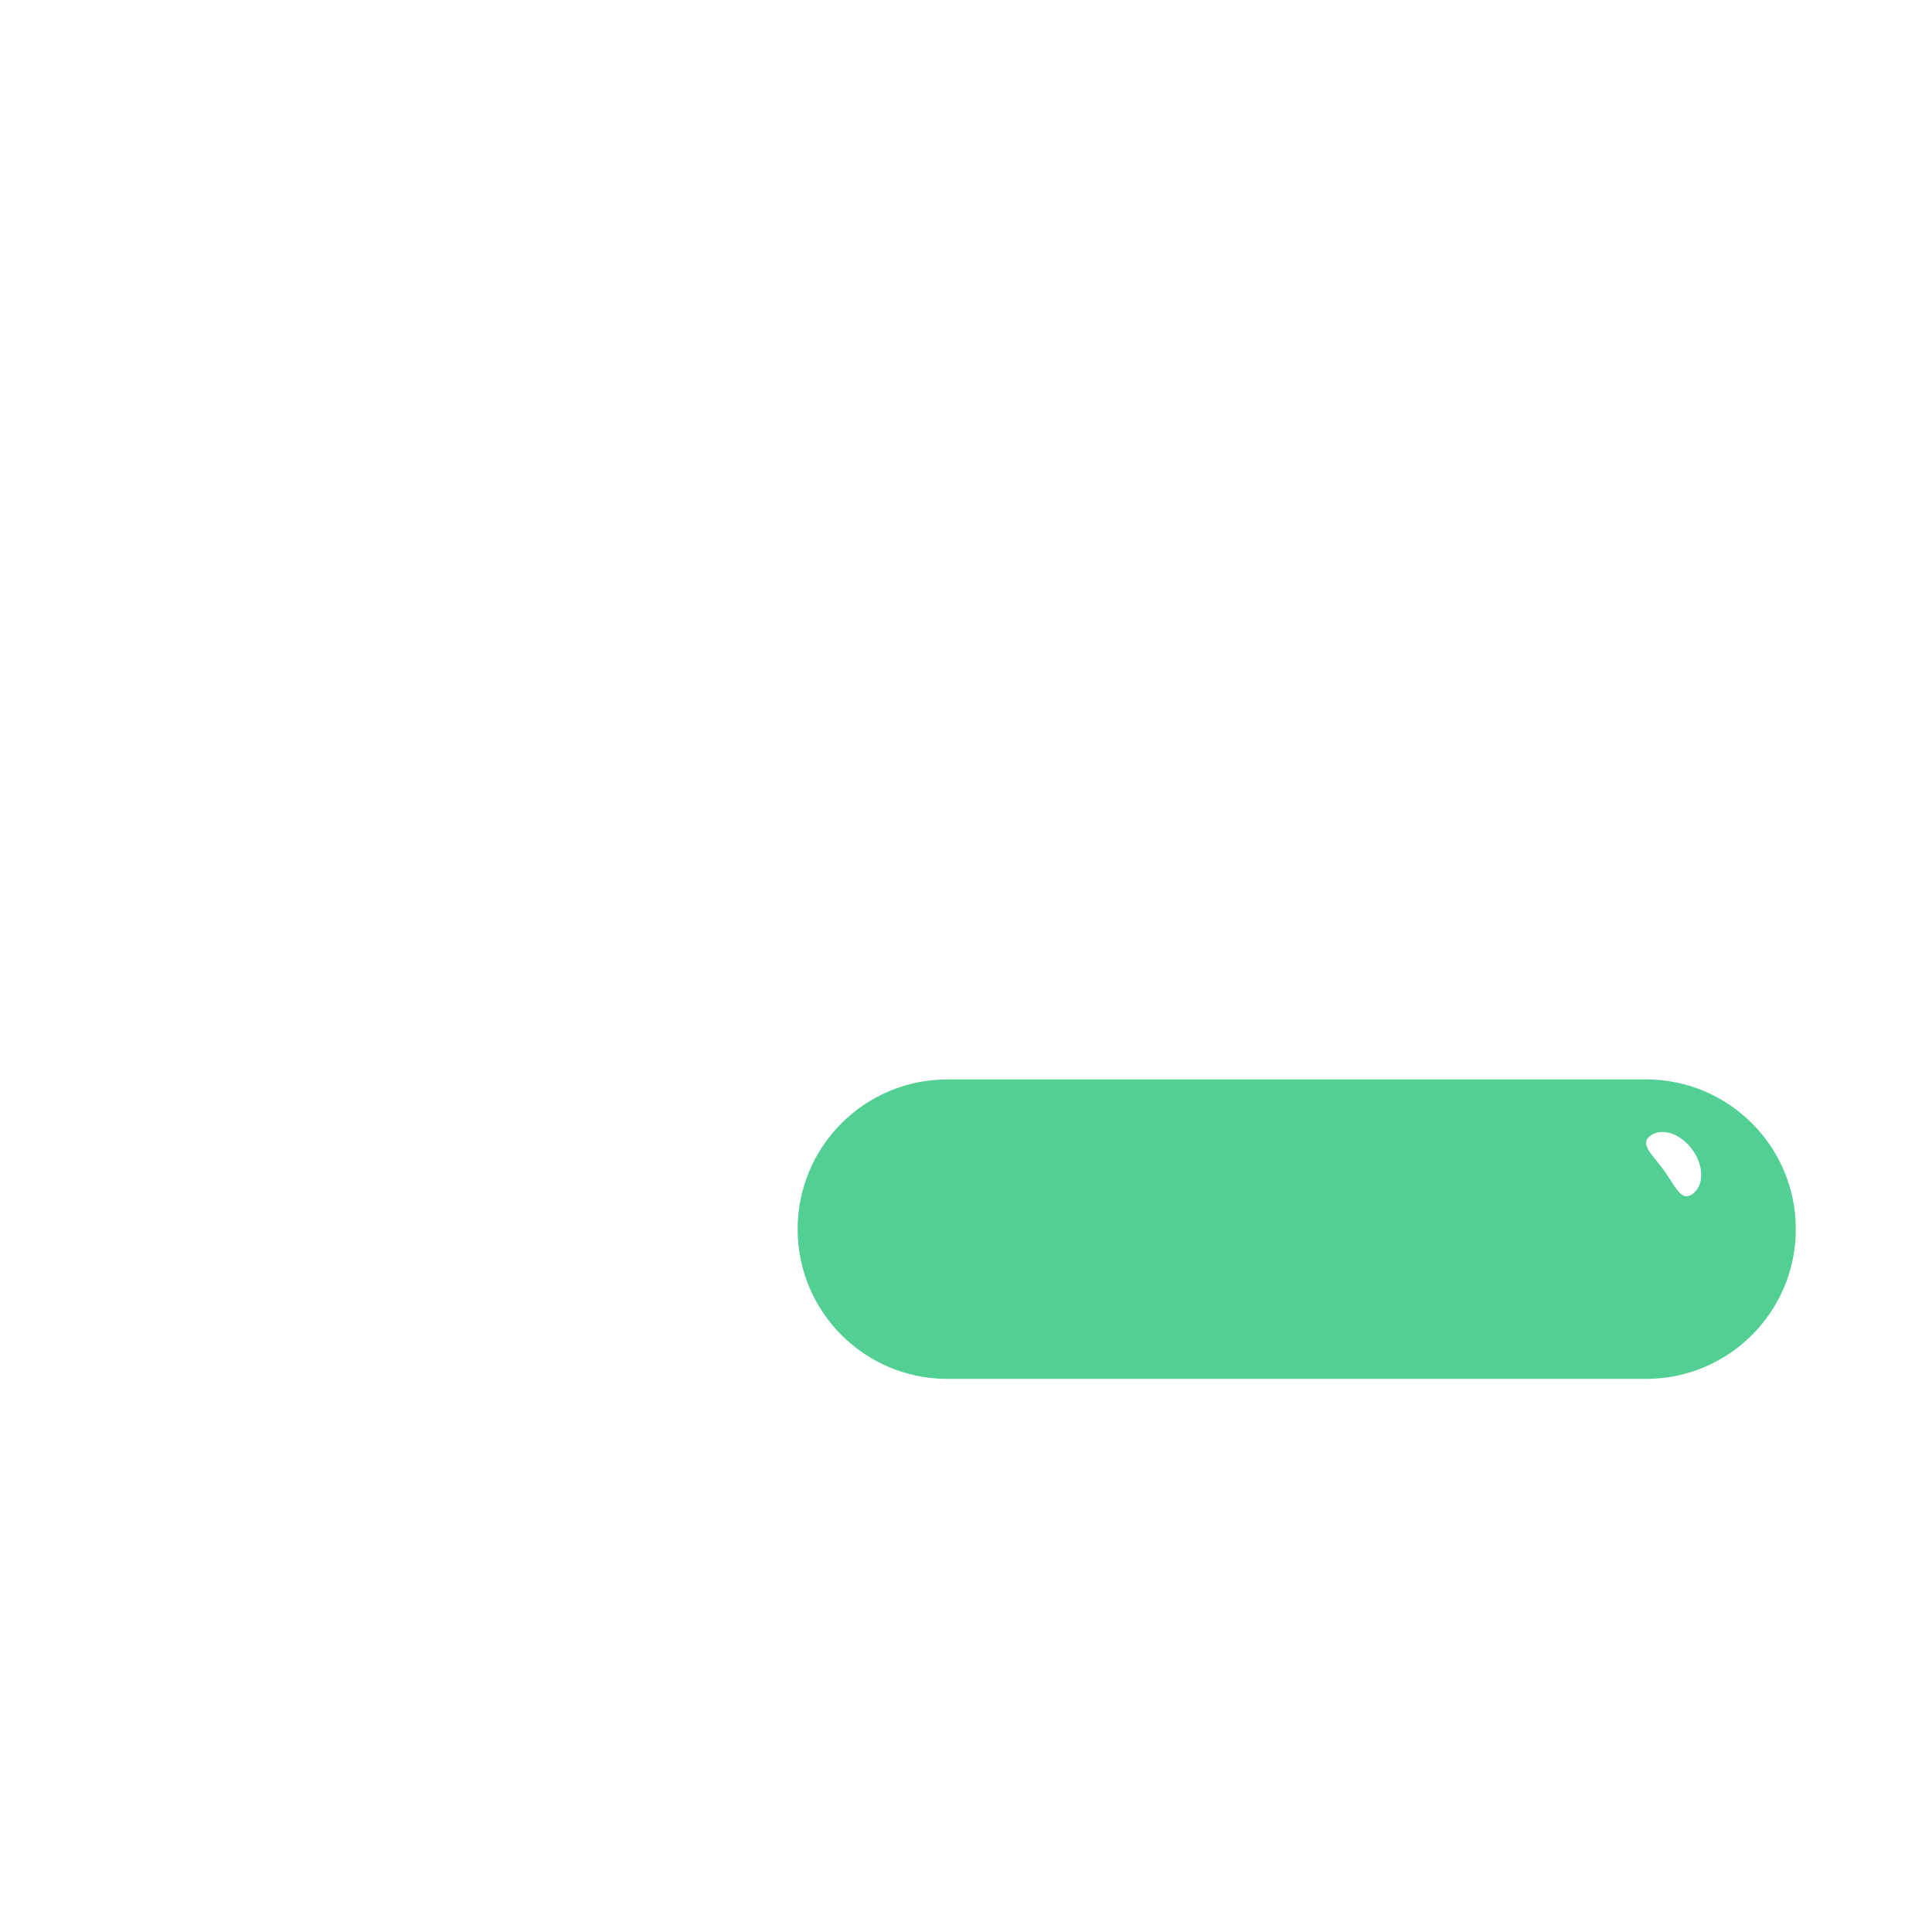 <svg width="230" height="230" viewBox="14 14 100 100" fill="none" xmlns="http://www.w3.org/2000/svg"
    xmlns:xlink="http://www.w3.org/1999/xlink">
    <!-- additon -->
    <g id="gpa-logo-addition" class="gpa-logo-addition" >
        <g filter="url(#filter1_iiii_2874_7613)">
            <path
                d="M73.667 166.25C73.667 170.53 77.136 174 81.417 174C85.697 174 89.167 170.53 89.167 166.25V154.408C89.167 154.339 89.167 154.304 89.168 154.275C89.198 153.769 89.602 153.365 90.108 153.335C90.137 153.333 90.172 153.333 90.241 153.333H102.083C106.364 153.333 109.833 149.864 109.833 145.583C109.833 141.303 106.364 137.833 102.083 137.833H90.241C90.172 137.833 90.137 137.833 90.108 137.832C89.602 137.802 89.198 137.398 89.168 136.892C89.167 136.863 89.167 136.828 89.167 136.759V124.917C89.167 120.636 85.697 117.167 81.417 117.167C77.136 117.167 73.667 120.636 73.667 124.917V136.759C73.667 136.828 73.667 136.863 73.665 136.892C73.635 137.398 73.231 137.802 72.725 137.832C72.696 137.833 72.661 137.833 72.592 137.833H60.75C56.47 137.833 53 141.303 53 145.583C53 149.864 56.47 153.333 60.75 153.333H72.592C72.661 153.333 72.696 153.333 72.725 153.335C73.231 153.365 73.635 153.769 73.665 154.275C73.667 154.304 73.667 154.339 73.667 154.408V166.25Z"
                fill="#E1E1E1" fill-opacity="0.6" />
        </g>
        <g filter="url(#filter13_ddi_2874_7613)">
            <path
                d="M69.5 148C72.538 148 75 145.538 75 142.5C75 139.462 72.538 137 69.5 137C66.462 137 64 139.462 64 142.5C64 145.538 66.462 148 69.5 148Z"
                fill="#52CF93" />
        </g>
        <g style="mix-blend-mode:luminosity" filter="url(#filter14_f_2874_7613)">
            <path
                d="M73.2 139.423C73.555 140.039 73.616 140.669 73.336 140.83C73.057 140.992 72.863 140.438 72.507 139.823C72.152 139.207 71.769 138.763 72.049 138.601C72.329 138.439 72.844 138.807 73.2 139.423Z"
                fill="white" />
        </g>
        <g style="mix-blend-mode:luminosity" opacity="0.5" filter="url(#filter15_f_2874_7613)">
            <path
                d="M65.872 142.032C65.872 142.743 66.172 143.319 66.543 143.319C66.913 143.319 66.788 142.743 66.788 142.032C66.788 141.321 66.913 140.745 66.543 140.745C66.172 140.745 65.872 141.321 65.872 142.032Z"
                fill="white" />
        </g>
        <g opacity="0.5" filter="url(#filter16_f_2874_7613)">
            <path
                d="M91.085 162.078C90.917 162.737 90.432 164.374 90.21 165.11C90.2 165.16 90.16 165.278 90.078 165.35C89.977 165.439 89.772 165.372 89.618 165.281C89.463 165.191 87.734 164.084 87.479 163.931C87.224 163.778 84.429 161.989 84.061 161.757C83.693 161.524 83.303 161.192 83.043 160.947C82.784 160.701 81.862 159.828 81.612 159.596C81.363 159.364 78.51 156.534 78.149 156.166C77.789 155.797 77.787 155.806 77.738 155.652C77.689 155.497 77.856 155.407 78.053 155.288C78.249 155.168 79.057 154.753 79.283 154.633C79.509 154.512 80.618 153.949 80.809 153.851C81.001 153.753 81.883 153.304 82.048 153.215C82.213 153.126 82.658 152.906 82.825 152.814C82.993 152.722 83.596 152.426 83.772 152.333C83.947 152.24 84.79 151.837 84.982 151.734C85.174 151.631 85.879 151.293 86.019 151.223C86.16 151.153 87.216 150.634 87.384 150.55C87.552 150.466 88.141 150.18 88.29 150.107C88.437 150.034 90.073 149.233 90.292 149.121C90.512 149.008 92.397 148.134 92.686 147.994C92.975 147.854 93.708 147.541 94.042 147.384C94.376 147.227 94.428 147.248 94.52 147.321C94.612 147.394 94.609 147.474 94.591 147.664C94.572 147.854 94.144 149.482 94.084 149.784C94.023 150.086 93.538 152.273 93.351 153.111C93.164 153.95 92.502 156.544 92.48 156.631C92.458 156.717 91.294 161.254 91.085 162.078Z"
                fill="#52CF93" />
        </g>
        <path
            d="M88.341 163.948C88.563 163.212 89.048 161.574 89.216 160.915C89.425 160.091 90.589 155.554 90.611 155.468C90.633 155.382 91.295 152.787 91.482 151.949C91.669 151.11 92.154 148.923 92.215 148.621C92.275 148.319 92.702 146.691 92.721 146.501C92.74 146.312 92.743 146.232 92.651 146.159C92.559 146.085 92.507 146.065 92.173 146.222C91.838 146.379 91.106 146.691 90.817 146.831C90.528 146.971 88.643 147.845 88.423 147.958C88.204 148.071 86.568 148.871 86.42 148.944C86.272 149.017 85.683 149.303 85.515 149.387C85.347 149.471 84.291 149.991 84.15 150.06C84.009 150.13 83.305 150.469 83.112 150.572C82.92 150.675 82.078 151.077 81.903 151.17C81.727 151.263 81.124 151.559 80.956 151.651C80.789 151.744 80.344 151.963 80.179 152.052C80.014 152.141 79.132 152.59 78.94 152.688C78.749 152.786 77.639 153.349 77.414 153.47C77.188 153.591 76.38 154.006 76.183 154.125C75.987 154.244 75.869 154.489 75.869 154.489C75.869 154.489 79.038 159.635 80.371 161.873L87.749 164.118C87.749 164.118 88.108 164.277 88.209 164.187C88.29 164.115 88.331 163.998 88.341 163.948Z"
            fill="url(#paint3_linear_2874_7613)" />

    </g>
    <!-- minus -->
    <g id="gpa-logo-minus" class="gpa-logo-minus" >
        <g filter="url(#filter17_ddii_2874_7613)">
            <path
                d="M98.5 69.773H62.334C58.053 69.773 54.584 73.243 54.584 77.523C54.584 81.804 58.053 85.273 62.334 85.273H98.5C102.78 85.273 106.25 81.804 106.25 77.523C106.25 73.243 102.78 69.773 98.5 69.773Z"
                fill="#52CF93" />
        </g>
        <g style="mix-blend-mode:luminosity" filter="url(#filter18_f_2874_7613)">
            <path
                d="M101.599 73.509C102.202 74.343 102.206 75.368 101.609 75.799C101.012 76.231 100.725 75.409 100.123 74.576C99.521 73.742 98.831 73.212 99.428 72.781C100.025 72.35 100.997 72.676 101.599 73.509Z"
                fill="white" />
        </g>
    </g>
    <!-- multi -->
    <g id="gpa-logo-multiplication" class="gpa-logo-multiplication" >

        <g filter="url(#filter2_iiii_2874_7613)">
            <path
                d="M131.111 95.664C134.141 98.694 139.053 98.694 142.083 95.664L150.41 87.338C150.456 87.291 150.48 87.267 150.501 87.249C150.88 86.909 151.454 86.909 151.834 87.249C151.854 87.267 151.878 87.291 151.925 87.338L160.251 95.664C163.281 98.694 168.193 98.694 171.223 95.664C174.246 92.641 174.255 87.743 171.243 84.71L162.873 76.281C162.826 76.234 162.803 76.211 162.784 76.19C162.447 75.81 162.448 75.238 162.787 74.859C162.805 74.838 162.829 74.815 162.875 74.768L171.214 66.43C174.238 63.405 174.238 58.501 171.214 55.477C168.189 52.452 163.285 52.452 160.26 55.477L151.925 63.812C151.878 63.859 151.854 63.883 151.834 63.901C151.454 64.241 150.88 64.241 150.501 63.901C150.48 63.883 150.456 63.859 150.41 63.812L142.074 55.477C139.049 52.452 134.145 52.452 131.12 55.477C128.096 58.501 128.096 63.405 131.12 66.43L139.459 74.768C139.506 74.815 139.529 74.838 139.548 74.859C139.886 75.238 139.887 75.81 139.55 76.19C139.531 76.211 139.508 76.234 139.462 76.281L131.091 84.71C128.08 87.743 128.088 92.641 131.111 95.664Z"
                fill="#E1E1E1" fill-opacity="0.6" />
        </g>
        <rect x="142.251" y="71" width="15.114" height="22.814" transform="rotate(14.524 142.251 71)"
            fill="url(#pattern0)" />
        <g opacity="0.5" filter="url(#filter3_f_2874_7613)">
            <path
                d="M150.659 76.706C150.333 76.92 145.67 80.148 143.38 81.735C143.358 81.754 143.265 81.838 143.068 82.019C142.872 82.201 142.757 82.54 142.724 82.687C142.308 84.27 141.452 87.531 141.354 87.91C141.231 88.383 141.222 88.503 141.262 88.866C141.293 89.156 141.566 89.651 141.698 89.862C142.84 92.166 145.143 96.81 145.221 96.946C145.317 97.117 145.811 97.672 146.492 97.848C147.172 98.024 147.566 97.798 147.704 97.725C147.816 97.667 149.787 96.319 150.759 95.652C152.185 94.664 155.08 92.653 155.253 92.518C155.426 92.383 155.563 92.087 155.61 91.955C156.08 90.124 157.04 86.367 157.111 85.991C157.182 85.616 156.907 84.976 156.76 84.703C155.509 82.218 152.972 77.175 152.835 76.891C152.663 76.535 152.49 76.368 151.956 76.23C151.421 76.091 151.066 76.438 150.659 76.706Z"
                fill="#176F45" />
        </g>
        <g style="mix-blend-mode:overlay">
            <path
                d="M148.172 73.573C147.846 73.788 143.184 77.015 140.893 78.603C140.871 78.622 140.778 78.706 140.582 78.887C140.385 79.069 140.27 79.408 140.237 79.554C139.821 81.138 138.965 84.399 138.867 84.778C138.744 85.251 138.736 85.371 138.775 85.734C138.806 86.024 139.079 86.519 139.211 86.73C140.353 89.034 142.656 93.678 142.734 93.814C142.831 93.984 143.324 94.539 144.005 94.716C144.686 94.892 145.079 94.665 145.218 94.593C145.329 94.535 147.301 93.187 148.273 92.52C149.698 91.531 152.593 89.521 152.766 89.386C152.939 89.251 153.076 88.954 153.123 88.823C153.594 86.992 154.553 83.234 154.624 82.859C154.695 82.484 154.42 81.844 154.274 81.571C153.022 79.085 150.486 74.043 150.348 73.758C150.176 73.403 150.003 73.236 149.469 73.098C148.934 72.959 148.579 73.305 148.172 73.573Z"
                fill="#00793F" />
        </g>
        <g filter="url(#filter7_ddi_2874_7613)">
            <circle cx="158.06" cy="73.06" r="2.06" fill="#52CF93" />
        </g>
        <g filter="url(#filter21_ddi_2874_7613)">
            <circle cx="139.861" cy="65.861" r="3.861" fill="#52CF93" />
        </g>
        <g style="mix-blend-mode:luminosity" filter="url(#filter22_f_2874_7613)">
            <path
                d="M141.854 63.565C142.025 63.802 142.026 64.094 141.856 64.216C141.687 64.339 141.605 64.105 141.434 63.869C141.263 63.632 141.067 63.481 141.237 63.358C141.406 63.236 141.683 63.329 141.854 63.565Z"
                fill="white" />
        </g>
        <g filter="url(#filter23_f_2874_7613)">
            <path
                d="M146.321 70.486L138.514 69.343L141.322 69.276L142.932 68.055L143.743 66.491L142.802 63.16L147.315 66.777L146.321 70.486Z"
                fill="url(#paint4_linear_2874_7613)" fill-opacity="0.2" />
        </g>

    </g>
    <!-- division -->
    <g id="gpa-logo-division" class="gpa-logo-division" >

        <g filter="url(#filter4_ddii_2874_7613)">
            <circle cx="135.804" cy="127.804" r="7.804" fill="#52CF93" />
        </g>
        <g filter="url(#filter6_f_2874_7613)">
            <path
                d="M148.859 137.15L133.081 134.84L138.755 134.704L142.009 132.236L143.649 129.076L141.746 122.345L150.867 129.655L148.859 137.15Z"
                fill="url(#paint0_linear_2874_7613)" fill-opacity="0.2" />
        </g>
        <g filter="url(#filter10_ddii_2874_7613)">
            <circle cx="157.804" cy="163.804" r="7.804" fill="#52CF93" />
        </g>
        <g filter="url(#filter12_f_2874_7613)">
            <path
                d="M166.191 177.164L152 169.893L157.415 171.592L161.29 170.305L163.861 167.842L164.229 160.857L170.508 170.716L166.191 177.164Z"
                fill="url(#paint2_linear_2874_7613)" fill-opacity="0.2" />
        </g>
        <g filter="url(#filter19_ddii_2874_7613)">
            <path
                d="M159.944 129.19L129.52 148.744C125.919 151.058 124.876 155.853 127.19 159.454C129.504 163.054 134.299 164.097 137.9 161.783L168.325 142.229C171.925 139.915 172.968 135.12 170.654 131.52C168.34 127.919 163.545 126.876 159.944 129.19Z"
                fill="#52CF93" />
        </g>
        <g style="mix-blend-mode:luminosity" filter="url(#filter20_f_2874_7613)">
            <path
                d="M164.571 130.657C165.529 131.033 166.087 131.893 165.818 132.579C165.549 133.264 164.863 132.728 163.906 132.353C162.949 131.977 162.082 131.904 162.351 131.218C162.62 130.533 163.614 130.282 164.571 130.657Z"
                fill="white" />
        </g>
        <g style="mix-blend-mode:luminosity" filter="url(#filter5_f_2874_7613)">
            <path
                d="M139.83 123.164C140.176 123.642 140.179 124.231 139.836 124.479C139.493 124.727 139.328 124.255 138.982 123.776C138.637 123.298 138.241 122.993 138.583 122.746C138.926 122.498 139.484 122.685 139.83 123.164Z"
                fill="white" />
        </g>
        <g style="mix-blend-mode:luminosity" filter="url(#filter11_f_2874_7613)">
            <path
                d="M161.83 159.164C162.176 159.642 162.179 160.231 161.836 160.479C161.493 160.727 161.328 160.255 160.982 159.776C160.637 159.298 160.241 158.993 160.583 158.745C160.926 158.498 161.484 158.685 161.83 159.164Z"
                fill="white" />
        </g>
    </g>

    <defs>
        <filter id="filter0_ddd_2874_7613" x="0.5" y="0.5" width="226" height="227" filterUnits="userSpaceOnUse"
            color-interpolation-filters="sRGB">
            <feFlood flood-opacity="0" result="BackgroundImageFix" />
            <feColorMatrix in="SourceAlpha" type="matrix" values="0 0 0 0 0 0 0 0 0 0 0 0 0 0 0 0 0 0 127 0"
                result="hardAlpha" />
            <feOffset dx="-7" dy="6" />
            <feGaussianBlur stdDeviation="3.5" />
            <feComposite in2="hardAlpha" operator="out" />
            <feColorMatrix type="matrix" values="0 0 0 0 0 0 0 0 0 0 0 0 0 0 0 0 0 0 0.05 0" />
            <feBlend mode="multiply" in2="BackgroundImageFix" result="effect1_dropShadow_2874_7613" />
            <feColorMatrix in="SourceAlpha" type="matrix" values="0 0 0 0 0 0 0 0 0 0 0 0 0 0 0 0 0 0 127 0"
                result="hardAlpha" />
            <feOffset dx="-5" dy="5" />
            <feGaussianBlur stdDeviation="5" />
            <feComposite in2="hardAlpha" operator="out" />
            <feColorMatrix type="matrix" values="0 0 0 0 0.529 0 0 0 0 0.529 0 0 0 0 0.529 0 0 0 0.1 0" />
            <feBlend mode="multiply" in2="effect1_dropShadow_2874_7613" result="effect2_dropShadow_2874_7613" />
            <feColorMatrix in="SourceAlpha" type="matrix" values="0 0 0 0 0 0 0 0 0 0 0 0 0 0 0 0 0 0 127 0"
                result="hardAlpha" />
            <feOffset dx="5" dy="-5" />
            <feGaussianBlur stdDeviation="5" />
            <feComposite in2="hardAlpha" operator="out" />
            <feColorMatrix type="matrix" values="0 0 0 0 0.988 0 0 0 0 0.988 0 0 0 0 0.988 0 0 0 1 0" />
            <feBlend mode="soft-light" in2="effect2_dropShadow_2874_7613" result="effect3_dropShadow_2874_7613" />
            <feBlend mode="normal" in="SourceGraphic" in2="effect3_dropShadow_2874_7613" result="shape" />
        </filter>
        <filter id="filter1_iiii_2874_7613" x="48" y="112.167" width="66.833" height="66.833"
            filterUnits="userSpaceOnUse" color-interpolation-filters="sRGB">
            <feFlood flood-opacity="0" result="BackgroundImageFix" />
            <feBlend mode="normal" in="SourceGraphic" in2="BackgroundImageFix" result="shape" />
            <feColorMatrix in="SourceAlpha" type="matrix" values="0 0 0 0 0 0 0 0 0 0 0 0 0 0 0 0 0 0 127 0"
                result="hardAlpha" />
            <feOffset dx="-5" dy="5" />
            <feGaussianBlur stdDeviation="3" />
            <feComposite in2="hardAlpha" operator="arithmetic" k2="-1" k3="1" />
            <feColorMatrix type="matrix" values="0 0 0 0 0.596 0 0 0 0 0.596 0 0 0 0 0.596 0 0 0 0.25 0" />
            <feBlend mode="multiply" in2="shape" result="effect1_innerShadow_2874_7613" />
            <feColorMatrix in="SourceAlpha" type="matrix" values="0 0 0 0 0 0 0 0 0 0 0 0 0 0 0 0 0 0 127 0"
                result="hardAlpha" />
            <feOffset dx="5" dy="-5" />
            <feGaussianBlur stdDeviation="3" />
            <feComposite in2="hardAlpha" operator="arithmetic" k2="-1" k3="1" />
            <feColorMatrix type="matrix" values="0 0 0 0 1 0 0 0 0 1 0 0 0 0 1 0 0 0 0.8 0" />
            <feBlend mode="normal" in2="effect1_innerShadow_2874_7613" result="effect2_innerShadow_2874_7613" />
            <feColorMatrix in="SourceAlpha" type="matrix" values="0 0 0 0 0 0 0 0 0 0 0 0 0 0 0 0 0 0 127 0"
                result="hardAlpha" />
            <feOffset dx="-0.2" dy="0.3" />
            <feGaussianBlur stdDeviation="0.25" />
            <feComposite in2="hardAlpha" operator="arithmetic" k2="-1" k3="1" />
            <feColorMatrix type="matrix" values="0 0 0 0 1 0 0 0 0 1 0 0 0 0 1 0 0 0 0.8 0" />
            <feBlend mode="normal" in2="effect2_innerShadow_2874_7613" result="effect3_innerShadow_2874_7613" />
            <feColorMatrix in="SourceAlpha" type="matrix" values="0 0 0 0 0 0 0 0 0 0 0 0 0 0 0 0 0 0 127 0"
                result="hardAlpha" />
            <feOffset dx="0.2" dy="-0.3" />
            <feGaussianBlur stdDeviation="0.25" />
            <feComposite in2="hardAlpha" operator="arithmetic" k2="-1" k3="1" />
            <feColorMatrix type="matrix" values="0 0 0 0 0.508 0 0 0 0 0.508 0 0 0 0 0.508 0 0 0 0.05 0" />
            <feBlend mode="multiply" in2="effect3_innerShadow_2874_7613" result="effect4_innerShadow_2874_7613" />
        </filter>
        <filter id="filter2_iiii_2874_7613" x="123.838" y="48.208" width="54.658" height="54.728"
            filterUnits="userSpaceOnUse" color-interpolation-filters="sRGB">
            <feFlood flood-opacity="0" result="BackgroundImageFix" />
            <feBlend mode="normal" in="SourceGraphic" in2="BackgroundImageFix" result="shape" />
            <feColorMatrix in="SourceAlpha" type="matrix" values="0 0 0 0 0 0 0 0 0 0 0 0 0 0 0 0 0 0 127 0"
                result="hardAlpha" />
            <feOffset dx="-5" dy="5" />
            <feGaussianBlur stdDeviation="3" />
            <feComposite in2="hardAlpha" operator="arithmetic" k2="-1" k3="1" />
            <feColorMatrix type="matrix" values="0 0 0 0 0.596 0 0 0 0 0.596 0 0 0 0 0.596 0 0 0 0.25 0" />
            <feBlend mode="multiply" in2="shape" result="effect1_innerShadow_2874_7613" />
            <feColorMatrix in="SourceAlpha" type="matrix" values="0 0 0 0 0 0 0 0 0 0 0 0 0 0 0 0 0 0 127 0"
                result="hardAlpha" />
            <feOffset dx="5" dy="-5" />
            <feGaussianBlur stdDeviation="3" />
            <feComposite in2="hardAlpha" operator="arithmetic" k2="-1" k3="1" />
            <feColorMatrix type="matrix" values="0 0 0 0 1 0 0 0 0 1 0 0 0 0 1 0 0 0 0.8 0" />
            <feBlend mode="normal" in2="effect1_innerShadow_2874_7613" result="effect2_innerShadow_2874_7613" />
            <feColorMatrix in="SourceAlpha" type="matrix" values="0 0 0 0 0 0 0 0 0 0 0 0 0 0 0 0 0 0 127 0"
                result="hardAlpha" />
            <feOffset dx="-0.2" dy="0.3" />
            <feGaussianBlur stdDeviation="0.25" />
            <feComposite in2="hardAlpha" operator="arithmetic" k2="-1" k3="1" />
            <feColorMatrix type="matrix" values="0 0 0 0 1 0 0 0 0 1 0 0 0 0 1 0 0 0 0.8 0" />
            <feBlend mode="normal" in2="effect2_innerShadow_2874_7613" result="effect3_innerShadow_2874_7613" />
            <feColorMatrix in="SourceAlpha" type="matrix" values="0 0 0 0 0 0 0 0 0 0 0 0 0 0 0 0 0 0 127 0"
                result="hardAlpha" />
            <feOffset dx="0.2" dy="-0.3" />
            <feGaussianBlur stdDeviation="0.25" />
            <feComposite in2="hardAlpha" operator="arithmetic" k2="-1" k3="1" />
            <feColorMatrix type="matrix" values="0 0 0 0 0.508 0 0 0 0 0.508 0 0 0 0 0.508 0 0 0 0.05 0" />
            <feBlend mode="multiply" in2="effect3_innerShadow_2874_7613" result="effect4_innerShadow_2874_7613" />
        </filter>
        <filter id="filter3_f_2874_7613" x="136.673" y="71.63" width="25.018" height="30.852"
            filterUnits="userSpaceOnUse" color-interpolation-filters="sRGB">
            <feFlood flood-opacity="0" result="BackgroundImageFix" />
            <feBlend mode="normal" in="SourceGraphic" in2="BackgroundImageFix" result="shape" />
            <feGaussianBlur stdDeviation="2.284" result="effect1_foregroundBlur_2874_7613" />
        </filter>
        <pattern id="pattern0" patternContentUnits="objectBoundingBox" width="1" height="1">
            <use xlink:href="#image0_2874_7613" transform="scale(0.001 0.001)" />
        </pattern>
        <filter id="filter4_ddii_2874_7613" x="118.408" y="110.408" width="31.595" height="31.595"
            filterUnits="userSpaceOnUse" color-interpolation-filters="sRGB">
            <feFlood flood-opacity="0" result="BackgroundImageFix" />
            <feColorMatrix in="SourceAlpha" type="matrix" values="0 0 0 0 0 0 0 0 0 0 0 0 0 0 0 0 0 0 127 0"
                result="hardAlpha" />
            <feMorphology radius="1.599" operator="dilate" in="SourceAlpha" result="effect1_dropShadow_2874_7613" />
            <feOffset dx="-1.599" dy="-1.599" />
            <feGaussianBlur stdDeviation="3.197" />
            <feComposite in2="hardAlpha" operator="out" />
            <feColorMatrix type="matrix" values="0 0 0 0 0.46 0 0 0 0 1 0 0 0 0 0.74 0 0 0 0.4 0" />
            <feBlend mode="normal" in2="BackgroundImageFix" result="effect1_dropShadow_2874_7613" />
            <feColorMatrix in="SourceAlpha" type="matrix" values="0 0 0 0 0 0 0 0 0 0 0 0 0 0 0 0 0 0 127 0"
                result="hardAlpha" />
            <feMorphology radius="2.633" operator="erode" in="SourceAlpha" result="effect2_dropShadow_2874_7613" />
            <feOffset dx="2" dy="2" />
            <feGaussianBlur stdDeviation="2.633" />
            <feComposite in2="hardAlpha" operator="out" />
            <feColorMatrix type="matrix" values="0 0 0 0 0 0 0 0 0 0.583 0 0 0 0 0.303 0 0 0 0.3 0" />
            <feBlend mode="normal" in2="effect1_dropShadow_2874_7613" result="effect2_dropShadow_2874_7613" />
            <feBlend mode="normal" in="SourceGraphic" in2="effect2_dropShadow_2874_7613" result="shape" />
            <feColorMatrix in="SourceAlpha" type="matrix" values="0 0 0 0 0 0 0 0 0 0 0 0 0 0 0 0 0 0 127 0"
                result="hardAlpha" />
            <feOffset dx="-3.2" dy="-3.5" />
            <feGaussianBlur stdDeviation="3.5" />
            <feComposite in2="hardAlpha" operator="arithmetic" k2="-1" k3="1" />
            <feColorMatrix type="matrix" values="0 0 0 0 0 0 0 0 0 1 0 0 0 0 0.1 0 0 0 0.25 0" />
            <feBlend mode="multiply" in2="shape" result="effect3_innerShadow_2874_7613" />
            <feColorMatrix in="SourceAlpha" type="matrix" values="0 0 0 0 0 0 0 0 0 0 0 0 0 0 0 0 0 0 127 0"
                result="hardAlpha" />
            <feMorphology radius="3.539" operator="dilate" in="SourceAlpha" result="effect4_innerShadow_2874_7613" />
            <feOffset dx="3.5" dy="3.197" />
            <feGaussianBlur stdDeviation="3.539" />
            <feComposite in2="hardAlpha" operator="arithmetic" k2="-1" k3="1" />
            <feColorMatrix type="matrix" values="0 0 0 0 1 0 0 0 0 1 0 0 0 0 1 0 0 0 0.6 0" />
            <feBlend mode="normal" in2="effect3_innerShadow_2874_7613" result="effect4_innerShadow_2874_7613" />
        </filter>
        <filter id="filter5_f_2874_7613" x="137.302" y="121.486" width="3.939" height="4.211"
            filterUnits="userSpaceOnUse" color-interpolation-filters="sRGB">
            <feFlood flood-opacity="0" result="BackgroundImageFix" />
            <feBlend mode="normal" in="SourceGraphic" in2="BackgroundImageFix" result="shape" />
            <feGaussianBlur stdDeviation="0.575" result="effect1_foregroundBlur_2874_7613" />
        </filter>
        <filter id="filter6_f_2874_7613" x="130.873" y="120.137" width="22.202" height="19.221"
            filterUnits="userSpaceOnUse" color-interpolation-filters="sRGB">
            <feFlood flood-opacity="0" result="BackgroundImageFix" />
            <feBlend mode="normal" in="SourceGraphic" in2="BackgroundImageFix" result="shape" />
            <feGaussianBlur stdDeviation="1.104" result="effect1_foregroundBlur_2874_7613" />
        </filter>
        <filter id="filter7_ddi_2874_7613" x="153.274" y="68.274" width="8.663" height="8.663"
            filterUnits="userSpaceOnUse" color-interpolation-filters="sRGB">
            <feFlood flood-opacity="0" result="BackgroundImageFix" />
            <feColorMatrix in="SourceAlpha" type="matrix" values="0 0 0 0 0 0 0 0 0 0 0 0 0 0 0 0 0 0 127 0"
                result="hardAlpha" />
            <feMorphology radius="0.454" operator="dilate" in="SourceAlpha" result="effect1_dropShadow_2874_7613" />
            <feOffset dx="-0.454" dy="-0.454" />
            <feGaussianBlur stdDeviation="0.909" />
            <feComposite in2="hardAlpha" operator="out" />
            <feColorMatrix type="matrix" values="0 0 0 0 0.46 0 0 0 0 1 0 0 0 0 0.74 0 0 0 0.3 0" />
            <feBlend mode="normal" in2="BackgroundImageFix" result="effect1_dropShadow_2874_7613" />
            <feColorMatrix in="SourceAlpha" type="matrix" values="0 0 0 0 0 0 0 0 0 0 0 0 0 0 0 0 0 0 127 0"
                result="hardAlpha" />
            <feMorphology radius="0.748" operator="erode" in="SourceAlpha" result="effect2_dropShadow_2874_7613" />
            <feOffset dy="-0.374" />
            <feGaussianBlur stdDeviation="0.748" />
            <feComposite in2="hardAlpha" operator="out" />
            <feColorMatrix type="matrix" values="0 0 0 0 0.039 0 0 0 0 0.367 0 0 0 0 0.091 0 0 0 0.7 0" />
            <feBlend mode="normal" in2="effect1_dropShadow_2874_7613" result="effect2_dropShadow_2874_7613" />
            <feBlend mode="normal" in="SourceGraphic" in2="effect2_dropShadow_2874_7613" result="shape" />
            <feColorMatrix in="SourceAlpha" type="matrix" values="0 0 0 0 0 0 0 0 0 0 0 0 0 0 0 0 0 0 127 0"
                result="hardAlpha" />
            <feMorphology radius="1.006" operator="dilate" in="SourceAlpha" result="effect3_innerShadow_2874_7613" />
            <feOffset dx="1.363" dy="0.909" />
            <feGaussianBlur stdDeviation="1.006" />
            <feComposite in2="hardAlpha" operator="arithmetic" k2="-1" k3="1" />
            <feColorMatrix type="matrix" values="0 0 0 0 1 0 0 0 0 1 0 0 0 0 1 0 0 0 0.6 0" />
            <feBlend mode="normal" in2="shape" result="effect3_innerShadow_2874_7613" />
        </filter>
        <filter id="filter8_f_2874_7613" x="158.559" y="71.496" width="0.833" height="0.904"
            filterUnits="userSpaceOnUse" color-interpolation-filters="sRGB">
            <feFlood flood-opacity="0" result="BackgroundImageFix" />
            <feBlend mode="normal" in="SourceGraphic" in2="BackgroundImageFix" result="shape" />
            <feGaussianBlur stdDeviation="0.1" result="effect1_foregroundBlur_2874_7613" />
        </filter>
        <filter id="filter9_f_2874_7613" x="156.842" y="71.119" width="5.695" height="4.908"
            filterUnits="userSpaceOnUse" color-interpolation-filters="sRGB">
            <feFlood flood-opacity="0" result="BackgroundImageFix" />
            <feBlend mode="normal" in="SourceGraphic" in2="BackgroundImageFix" result="shape" />
            <feGaussianBlur stdDeviation="0.25" result="effect1_foregroundBlur_2874_7613" />
        </filter>
        <filter id="filter10_ddii_2874_7613" x="140.408" y="146.408" width="31.595" height="31.595"
            filterUnits="userSpaceOnUse" color-interpolation-filters="sRGB">
            <feFlood flood-opacity="0" result="BackgroundImageFix" />
            <feColorMatrix in="SourceAlpha" type="matrix" values="0 0 0 0 0 0 0 0 0 0 0 0 0 0 0 0 0 0 127 0"
                result="hardAlpha" />
            <feMorphology radius="1.599" operator="dilate" in="SourceAlpha" result="effect1_dropShadow_2874_7613" />
            <feOffset dx="-1.599" dy="-1.599" />
            <feGaussianBlur stdDeviation="3.197" />
            <feComposite in2="hardAlpha" operator="out" />
            <feColorMatrix type="matrix" values="0 0 0 0 0.46 0 0 0 0 1 0 0 0 0 0.74 0 0 0 0.4 0" />
            <feBlend mode="normal" in2="BackgroundImageFix" result="effect1_dropShadow_2874_7613" />
            <feColorMatrix in="SourceAlpha" type="matrix" values="0 0 0 0 0 0 0 0 0 0 0 0 0 0 0 0 0 0 127 0"
                result="hardAlpha" />
            <feMorphology radius="2.633" operator="erode" in="SourceAlpha" result="effect2_dropShadow_2874_7613" />
            <feOffset dx="2" dy="2" />
            <feGaussianBlur stdDeviation="2.633" />
            <feComposite in2="hardAlpha" operator="out" />
            <feColorMatrix type="matrix" values="0 0 0 0 0 0 0 0 0 0.583 0 0 0 0 0.303 0 0 0 0.3 0" />
            <feBlend mode="normal" in2="effect1_dropShadow_2874_7613" result="effect2_dropShadow_2874_7613" />
            <feBlend mode="normal" in="SourceGraphic" in2="effect2_dropShadow_2874_7613" result="shape" />
            <feColorMatrix in="SourceAlpha" type="matrix" values="0 0 0 0 0 0 0 0 0 0 0 0 0 0 0 0 0 0 127 0"
                result="hardAlpha" />
            <feOffset dx="-3.2" dy="-3.5" />
            <feGaussianBlur stdDeviation="3.5" />
            <feComposite in2="hardAlpha" operator="arithmetic" k2="-1" k3="1" />
            <feColorMatrix type="matrix" values="0 0 0 0 0 0 0 0 0 1 0 0 0 0 0.1 0 0 0 0.25 0" />
            <feBlend mode="multiply" in2="shape" result="effect3_innerShadow_2874_7613" />
            <feColorMatrix in="SourceAlpha" type="matrix" values="0 0 0 0 0 0 0 0 0 0 0 0 0 0 0 0 0 0 127 0"
                result="hardAlpha" />
            <feMorphology radius="3.539" operator="dilate" in="SourceAlpha" result="effect4_innerShadow_2874_7613" />
            <feOffset dx="3.5" dy="3.197" />
            <feGaussianBlur stdDeviation="3.539" />
            <feComposite in2="hardAlpha" operator="arithmetic" k2="-1" k3="1" />
            <feColorMatrix type="matrix" values="0 0 0 0 1 0 0 0 0 1 0 0 0 0 1 0 0 0 0.6 0" />
            <feBlend mode="normal" in2="effect3_innerShadow_2874_7613" result="effect4_innerShadow_2874_7613" />
        </filter>
        <filter id="filter11_f_2874_7613" x="159.302" y="157.486" width="3.939" height="4.211"
            filterUnits="userSpaceOnUse" color-interpolation-filters="sRGB">
            <feFlood flood-opacity="0" result="BackgroundImageFix" />
            <feBlend mode="normal" in="SourceGraphic" in2="BackgroundImageFix" result="shape" />
            <feGaussianBlur stdDeviation="0.575" result="effect1_foregroundBlur_2874_7613" />
        </filter>
        <filter id="filter12_f_2874_7613" x="149.792" y="158.649" width="22.924" height="20.723"
            filterUnits="userSpaceOnUse" color-interpolation-filters="sRGB">
            <feFlood flood-opacity="0" result="BackgroundImageFix" />
            <feBlend mode="normal" in="SourceGraphic" in2="BackgroundImageFix" result="shape" />
            <feGaussianBlur stdDeviation="1.104" result="effect1_foregroundBlur_2874_7613" />
        </filter>
        <filter id="filter13_ddi_2874_7613" x="61.274" y="134.274" width="15.543" height="15.543"
            filterUnits="userSpaceOnUse" color-interpolation-filters="sRGB">
            <feFlood flood-opacity="0" result="BackgroundImageFix" />
            <feColorMatrix in="SourceAlpha" type="matrix" values="0 0 0 0 0 0 0 0 0 0 0 0 0 0 0 0 0 0 127 0"
                result="hardAlpha" />
            <feMorphology radius="0.454" operator="dilate" in="SourceAlpha" result="effect1_dropShadow_2874_7613" />
            <feOffset dx="-0.454" dy="-0.454" />
            <feGaussianBlur stdDeviation="0.909" />
            <feComposite in2="hardAlpha" operator="out" />
            <feColorMatrix type="matrix" values="0 0 0 0 0.46 0 0 0 0 1 0 0 0 0 0.74 0 0 0 0.3 0" />
            <feBlend mode="normal" in2="BackgroundImageFix" result="effect1_dropShadow_2874_7613" />
            <feColorMatrix in="SourceAlpha" type="matrix" values="0 0 0 0 0 0 0 0 0 0 0 0 0 0 0 0 0 0 127 0"
                result="hardAlpha" />
            <feMorphology radius="0.748" operator="erode" in="SourceAlpha" result="effect2_dropShadow_2874_7613" />
            <feOffset dy="-0.374" />
            <feGaussianBlur stdDeviation="0.748" />
            <feComposite in2="hardAlpha" operator="out" />
            <feColorMatrix type="matrix" values="0 0 0 0 0.492 0 0 0 0 0.821 0 0 0 0 0.742 0 0 0 0.7 0" />
            <feBlend mode="normal" in2="effect1_dropShadow_2874_7613" result="effect2_dropShadow_2874_7613" />
            <feBlend mode="normal" in="SourceGraphic" in2="effect2_dropShadow_2874_7613" result="shape" />
            <feColorMatrix in="SourceAlpha" type="matrix" values="0 0 0 0 0 0 0 0 0 0 0 0 0 0 0 0 0 0 127 0"
                result="hardAlpha" />
            <feMorphology radius="1.006" operator="dilate" in="SourceAlpha" result="effect3_innerShadow_2874_7613" />
            <feOffset dx="1.363" dy="0.909" />
            <feGaussianBlur stdDeviation="1.006" />
            <feComposite in2="hardAlpha" operator="arithmetic" k2="-1" k3="1" />
            <feColorMatrix type="matrix" values="0 0 0 0 1 0 0 0 0 1 0 0 0 0 1 0 0 0 0.6 0" />
            <feBlend mode="normal" in2="shape" result="effect3_innerShadow_2874_7613" />
        </filter>
        <filter id="filter14_f_2874_7613" x="70.7" y="137.31" width="4.064" height="4.801"
            filterUnits="userSpaceOnUse" color-interpolation-filters="sRGB">
            <feFlood flood-opacity="0" result="BackgroundImageFix" />
            <feBlend mode="normal" in="SourceGraphic" in2="BackgroundImageFix" result="shape" />
            <feGaussianBlur stdDeviation="0.626" result="effect1_foregroundBlur_2874_7613" />
        </filter>
        <filter id="filter15_f_2874_7613" x="64.62" y="139.492" width="3.441" height="5.079"
            filterUnits="userSpaceOnUse" color-interpolation-filters="sRGB">
            <feFlood flood-opacity="0" result="BackgroundImageFix" />
            <feBlend mode="normal" in="SourceGraphic" in2="BackgroundImageFix" result="shape" />
            <feGaussianBlur stdDeviation="0.626" result="effect1_foregroundBlur_2874_7613" />
        </filter>
        <filter id="filter16_f_2874_7613" x="74.409" y="143.945" width="23.513" height="24.767"
            filterUnits="userSpaceOnUse" color-interpolation-filters="sRGB">
            <feFlood flood-opacity="0" result="BackgroundImageFix" />
            <feBlend mode="normal" in="SourceGraphic" in2="BackgroundImageFix" result="shape" />
            <feGaussianBlur stdDeviation="1.66" result="effect1_foregroundBlur_2874_7613" />
        </filter>
        <filter id="filter17_ddii_2874_7613" x="44.991" y="60.181" width="67.654" height="31.487"
            filterUnits="userSpaceOnUse" color-interpolation-filters="sRGB">
            <feFlood flood-opacity="0" result="BackgroundImageFix" />
            <feColorMatrix in="SourceAlpha" type="matrix" values="0 0 0 0 0 0 0 0 0 0 0 0 0 0 0 0 0 0 127 0"
                result="hardAlpha" />
            <feMorphology radius="1.599" operator="dilate" in="SourceAlpha" result="effect1_dropShadow_2874_7613" />
            <feOffset dx="-1.599" dy="-1.599" />
            <feGaussianBlur stdDeviation="3.197" />
            <feComposite in2="hardAlpha" operator="out" />
            <feColorMatrix type="matrix" values="0 0 0 0 0.46 0 0 0 0 1 0 0 0 0 0.74 0 0 0 0.4 0" />
            <feBlend mode="normal" in2="BackgroundImageFix" result="effect1_dropShadow_2874_7613" />
            <feColorMatrix in="SourceAlpha" type="matrix" values="0 0 0 0 0 0 0 0 0 0 0 0 0 0 0 0 0 0 127 0"
                result="hardAlpha" />
            <feMorphology radius="2.633" operator="erode" in="SourceAlpha" result="effect2_dropShadow_2874_7613" />
            <feOffset dx="2" dy="2" />
            <feGaussianBlur stdDeviation="2.633" />
            <feComposite in2="hardAlpha" operator="out" />
            <feColorMatrix type="matrix" values="0 0 0 0 0 0 0 0 0 0.583 0 0 0 0 0.303 0 0 0 0.3 0" />
            <feBlend mode="normal" in2="effect1_dropShadow_2874_7613" result="effect2_dropShadow_2874_7613" />
            <feBlend mode="normal" in="SourceGraphic" in2="effect2_dropShadow_2874_7613" result="shape" />
            <feColorMatrix in="SourceAlpha" type="matrix" values="0 0 0 0 0 0 0 0 0 0 0 0 0 0 0 0 0 0 127 0"
                result="hardAlpha" />
            <feOffset dx="-3.2" dy="-3.5" />
            <feGaussianBlur stdDeviation="3.5" />
            <feComposite in2="hardAlpha" operator="arithmetic" k2="-1" k3="1" />
            <feColorMatrix type="matrix" values="0 0 0 0 0 0 0 0 0 1 0 0 0 0 0.1 0 0 0 0.25 0" />
            <feBlend mode="multiply" in2="shape" result="effect3_innerShadow_2874_7613" />
            <feColorMatrix in="SourceAlpha" type="matrix" values="0 0 0 0 0 0 0 0 0 0 0 0 0 0 0 0 0 0 127 0"
                result="hardAlpha" />
            <feMorphology radius="3.539" operator="dilate" in="SourceAlpha" result="effect4_innerShadow_2874_7613" />
            <feOffset dx="3.5" dy="3.197" />
            <feGaussianBlur stdDeviation="3.539" />
            <feComposite in2="hardAlpha" operator="arithmetic" k2="-1" k3="1" />
            <feColorMatrix type="matrix" values="0 0 0 0 1 0 0 0 0 1 0 0 0 0 1 0 0 0 0.6 0" />
            <feBlend mode="normal" in2="effect3_innerShadow_2874_7613" result="effect4_innerShadow_2874_7613" />
        </filter>
        <filter id="filter18_f_2874_7613" x="97.197" y="70.588" width="6.86" height="7.332"
            filterUnits="userSpaceOnUse" color-interpolation-filters="sRGB">
            <feFlood flood-opacity="0" result="BackgroundImageFix" />
            <feBlend mode="normal" in="SourceGraphic" in2="BackgroundImageFix" result="shape" />
            <feGaussianBlur stdDeviation="1.001" result="effect1_foregroundBlur_2874_7613" />
        </filter>
        <filter id="filter19_ddii_2874_7613" x="116.366" y="118.367" width="61.914" height="51.043"
            filterUnits="userSpaceOnUse" color-interpolation-filters="sRGB">
            <feFlood flood-opacity="0" result="BackgroundImageFix" />
            <feColorMatrix in="SourceAlpha" type="matrix" values="0 0 0 0 0 0 0 0 0 0 0 0 0 0 0 0 0 0 127 0"
                result="hardAlpha" />
            <feMorphology radius="1.599" operator="dilate" in="SourceAlpha" result="effect1_dropShadow_2874_7613" />
            <feOffset dx="-1.599" dy="-1.599" />
            <feGaussianBlur stdDeviation="3.197" />
            <feComposite in2="hardAlpha" operator="out" />
            <feColorMatrix type="matrix" values="0 0 0 0 0.46 0 0 0 0 1 0 0 0 0 0.74 0 0 0 0.4 0" />
            <feBlend mode="normal" in2="BackgroundImageFix" result="effect1_dropShadow_2874_7613" />
            <feColorMatrix in="SourceAlpha" type="matrix" values="0 0 0 0 0 0 0 0 0 0 0 0 0 0 0 0 0 0 127 0"
                result="hardAlpha" />
            <feMorphology radius="2.633" operator="erode" in="SourceAlpha" result="effect2_dropShadow_2874_7613" />
            <feOffset dx="2" dy="2" />
            <feGaussianBlur stdDeviation="2.633" />
            <feComposite in2="hardAlpha" operator="out" />
            <feColorMatrix type="matrix" values="0 0 0 0 0 0 0 0 0 0.583 0 0 0 0 0.303 0 0 0 0.3 0" />
            <feBlend mode="normal" in2="effect1_dropShadow_2874_7613" result="effect2_dropShadow_2874_7613" />
            <feBlend mode="normal" in="SourceGraphic" in2="effect2_dropShadow_2874_7613" result="shape" />
            <feColorMatrix in="SourceAlpha" type="matrix" values="0 0 0 0 0 0 0 0 0 0 0 0 0 0 0 0 0 0 127 0"
                result="hardAlpha" />
            <feOffset dx="-3.2" dy="-3.5" />
            <feGaussianBlur stdDeviation="3.5" />
            <feComposite in2="hardAlpha" operator="arithmetic" k2="-1" k3="1" />
            <feColorMatrix type="matrix" values="0 0 0 0 0 0 0 0 0 1 0 0 0 0 0.1 0 0 0 0.25 0" />
            <feBlend mode="multiply" in2="shape" result="effect3_innerShadow_2874_7613" />
            <feColorMatrix in="SourceAlpha" type="matrix" values="0 0 0 0 0 0 0 0 0 0 0 0 0 0 0 0 0 0 127 0"
                result="hardAlpha" />
            <feMorphology radius="3.539" operator="dilate" in="SourceAlpha" result="effect4_innerShadow_2874_7613" />
            <feOffset dx="3.5" dy="3.197" />
            <feGaussianBlur stdDeviation="3.539" />
            <feComposite in2="hardAlpha" operator="arithmetic" k2="-1" k3="1" />
            <feColorMatrix type="matrix" values="0 0 0 0 1 0 0 0 0 1 0 0 0 0 1 0 0 0 0.6 0" />
            <feBlend mode="normal" in2="effect3_innerShadow_2874_7613" result="effect4_innerShadow_2874_7613" />
        </filter>
        <filter id="filter20_f_2874_7613" x="160.299" y="128.481" width="7.588" height="6.431"
            filterUnits="userSpaceOnUse" color-interpolation-filters="sRGB">
            <feFlood flood-opacity="0" result="BackgroundImageFix" />
            <feBlend mode="normal" in="SourceGraphic" in2="BackgroundImageFix" result="shape" />
            <feGaussianBlur stdDeviation="1.001" result="effect1_foregroundBlur_2874_7613" />
        </filter>
        <filter id="filter21_ddi_2874_7613" x="133.274" y="59.274" width="12.266" height="12.266"
            filterUnits="userSpaceOnUse" color-interpolation-filters="sRGB">
            <feFlood flood-opacity="0" result="BackgroundImageFix" />
            <feColorMatrix in="SourceAlpha" type="matrix" values="0 0 0 0 0 0 0 0 0 0 0 0 0 0 0 0 0 0 127 0"
                result="hardAlpha" />
            <feMorphology radius="0.454" operator="dilate" in="SourceAlpha" result="effect1_dropShadow_2874_7613" />
            <feOffset dx="-0.454" dy="-0.454" />
            <feGaussianBlur stdDeviation="0.909" />
            <feComposite in2="hardAlpha" operator="out" />
            <feColorMatrix type="matrix" values="0 0 0 0 0.46 0 0 0 0 1 0 0 0 0 0.74 0 0 0 0.3 0" />
            <feBlend mode="normal" in2="BackgroundImageFix" result="effect1_dropShadow_2874_7613" />
            <feColorMatrix in="SourceAlpha" type="matrix" values="0 0 0 0 0 0 0 0 0 0 0 0 0 0 0 0 0 0 127 0"
                result="hardAlpha" />
            <feMorphology radius="0.748" operator="erode" in="SourceAlpha" result="effect2_dropShadow_2874_7613" />
            <feOffset dy="-0.374" />
            <feGaussianBlur stdDeviation="0.748" />
            <feComposite in2="hardAlpha" operator="out" />
            <feColorMatrix type="matrix" values="0 0 0 0 0.039 0 0 0 0 0.367 0 0 0 0 0.091 0 0 0 0.7 0" />
            <feBlend mode="normal" in2="effect1_dropShadow_2874_7613" result="effect2_dropShadow_2874_7613" />
            <feBlend mode="normal" in="SourceGraphic" in2="effect2_dropShadow_2874_7613" result="shape" />
            <feColorMatrix in="SourceAlpha" type="matrix" values="0 0 0 0 0 0 0 0 0 0 0 0 0 0 0 0 0 0 127 0"
                result="hardAlpha" />
            <feMorphology radius="1.006" operator="dilate" in="SourceAlpha" result="effect3_innerShadow_2874_7613" />
            <feOffset dx="1.363" dy="0.909" />
            <feGaussianBlur stdDeviation="1.006" />
            <feComposite in2="hardAlpha" operator="arithmetic" k2="-1" k3="1" />
            <feColorMatrix type="matrix" values="0 0 0 0 1 0 0 0 0 1 0 0 0 0 1 0 0 0 0.6 0" />
            <feBlend mode="normal" in2="shape" result="effect3_innerShadow_2874_7613" />
        </filter>
        <filter id="filter22_f_2874_7613" x="140.603" y="62.735" width="1.949" height="2.083"
            filterUnits="userSpaceOnUse" color-interpolation-filters="sRGB">
            <feFlood flood-opacity="0" result="BackgroundImageFix" />
            <feBlend mode="normal" in="SourceGraphic" in2="BackgroundImageFix" result="shape" />
            <feGaussianBlur stdDeviation="0.284" result="effect1_foregroundBlur_2874_7613" />
        </filter>
        <filter id="filter23_f_2874_7613" x="137.422" y="62.068" width="10.985" height="9.51"
            filterUnits="userSpaceOnUse" color-interpolation-filters="sRGB">
            <feFlood flood-opacity="0" result="BackgroundImageFix" />
            <feBlend mode="normal" in="SourceGraphic" in2="BackgroundImageFix" result="shape" />
            <feGaussianBlur stdDeviation="0.546" result="effect1_foregroundBlur_2874_7613" />
        </filter>
        <linearGradient id="paint0_linear_2874_7613" x1="146.984" y1="130.575" x2="152.604" y2="136.992"
            gradientUnits="userSpaceOnUse">
            <stop stop-color="#52CD92" />
            <stop offset="0.912" stop-opacity="0" />
        </linearGradient>
        <linearGradient id="paint1_linear_2874_7613" x1="161.012" y1="73.792" x2="162.496" y2="75.486"
            gradientUnits="userSpaceOnUse">
            <stop stop-color="#52CD92" />
            <stop offset="0.912" stop-opacity="0" />
        </linearGradient>
        <linearGradient id="paint2_linear_2874_7613" x1="166.536" y1="170.335" x2="169.787" y2="178.221"
            gradientUnits="userSpaceOnUse">
            <stop stop-color="#52CD92" />
            <stop offset="0.912" stop-opacity="0" />
        </linearGradient>
        <linearGradient id="paint3_linear_2874_7613" x1="96.281" y1="160.805" x2="80.697" y2="149.048"
            gradientUnits="userSpaceOnUse">
            <stop stop-color="#3DA171" />
            <stop offset="0.59" stop-color="#52CF93" />
            <stop offset="0.618" stop-color="#52CF93" stop-opacity="0.108" />
            <stop offset="0.799" stop-color="#65D6A0" stop-opacity="0.47" />
            <stop offset="1" stop-color="#98E1BD" />
        </linearGradient>
        <linearGradient id="paint4_linear_2874_7613" x1="145.393" y1="67.232" x2="148.174" y2="70.407"
            gradientUnits="userSpaceOnUse">
            <stop stop-color="#52CD92" />
            <stop offset="0.912" stop-opacity="0" />
        </linearGradient>
    </defs>
</svg>